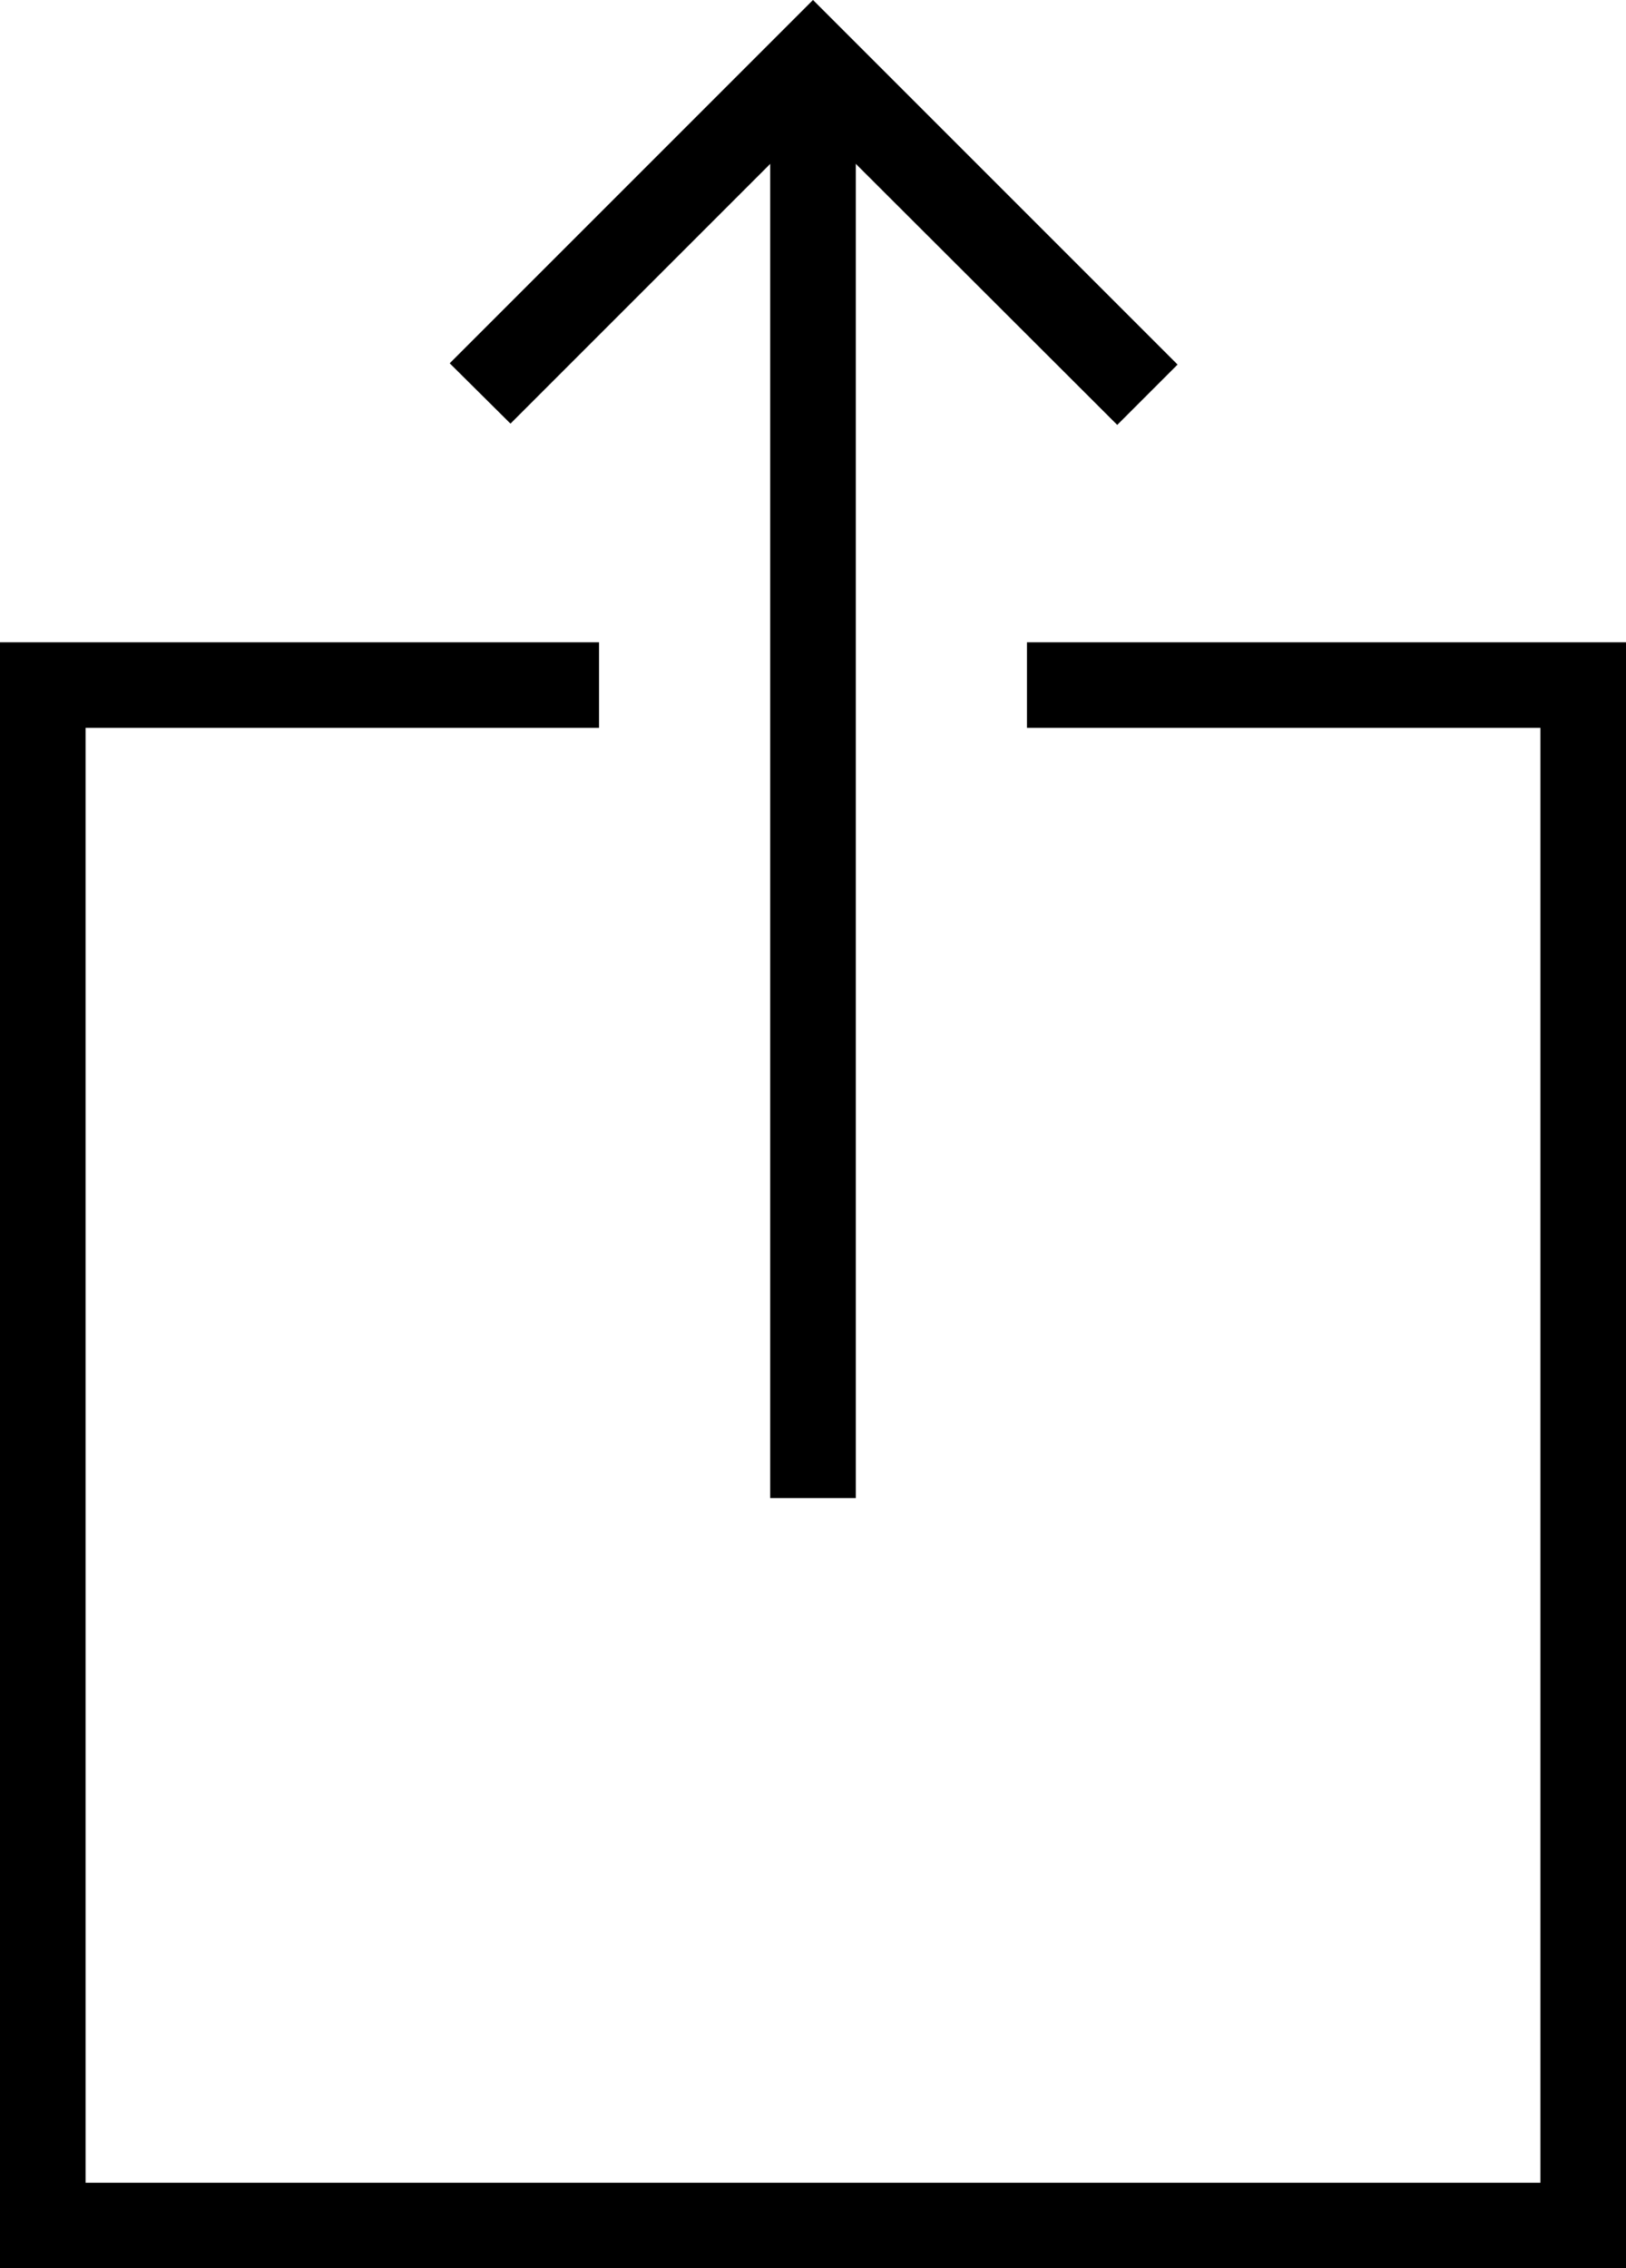 <svg xmlns="http://www.w3.org/2000/svg" viewBox="0 0 38 53.01"><title>Asset 132mdpi</title><g id="Layer_2" data-name="Layer 2"><g id="Layer_1-2" data-name="Layer 1"><polygon points="38 53.01 0 53.01 0 15.01 14 15.01 14 17.01 2 17.01 2 51.01 36 51.01 36 17.01 24 17.01 24 15.01 38 15.01 38 53.01"/><rect x="18" y="2.01" width="2" height="33"/><polygon points="26.11 9.93 19 2.83 11.93 9.9 10.51 8.49 19 0 27.52 8.52 26.11 9.93"/></g></g></svg>